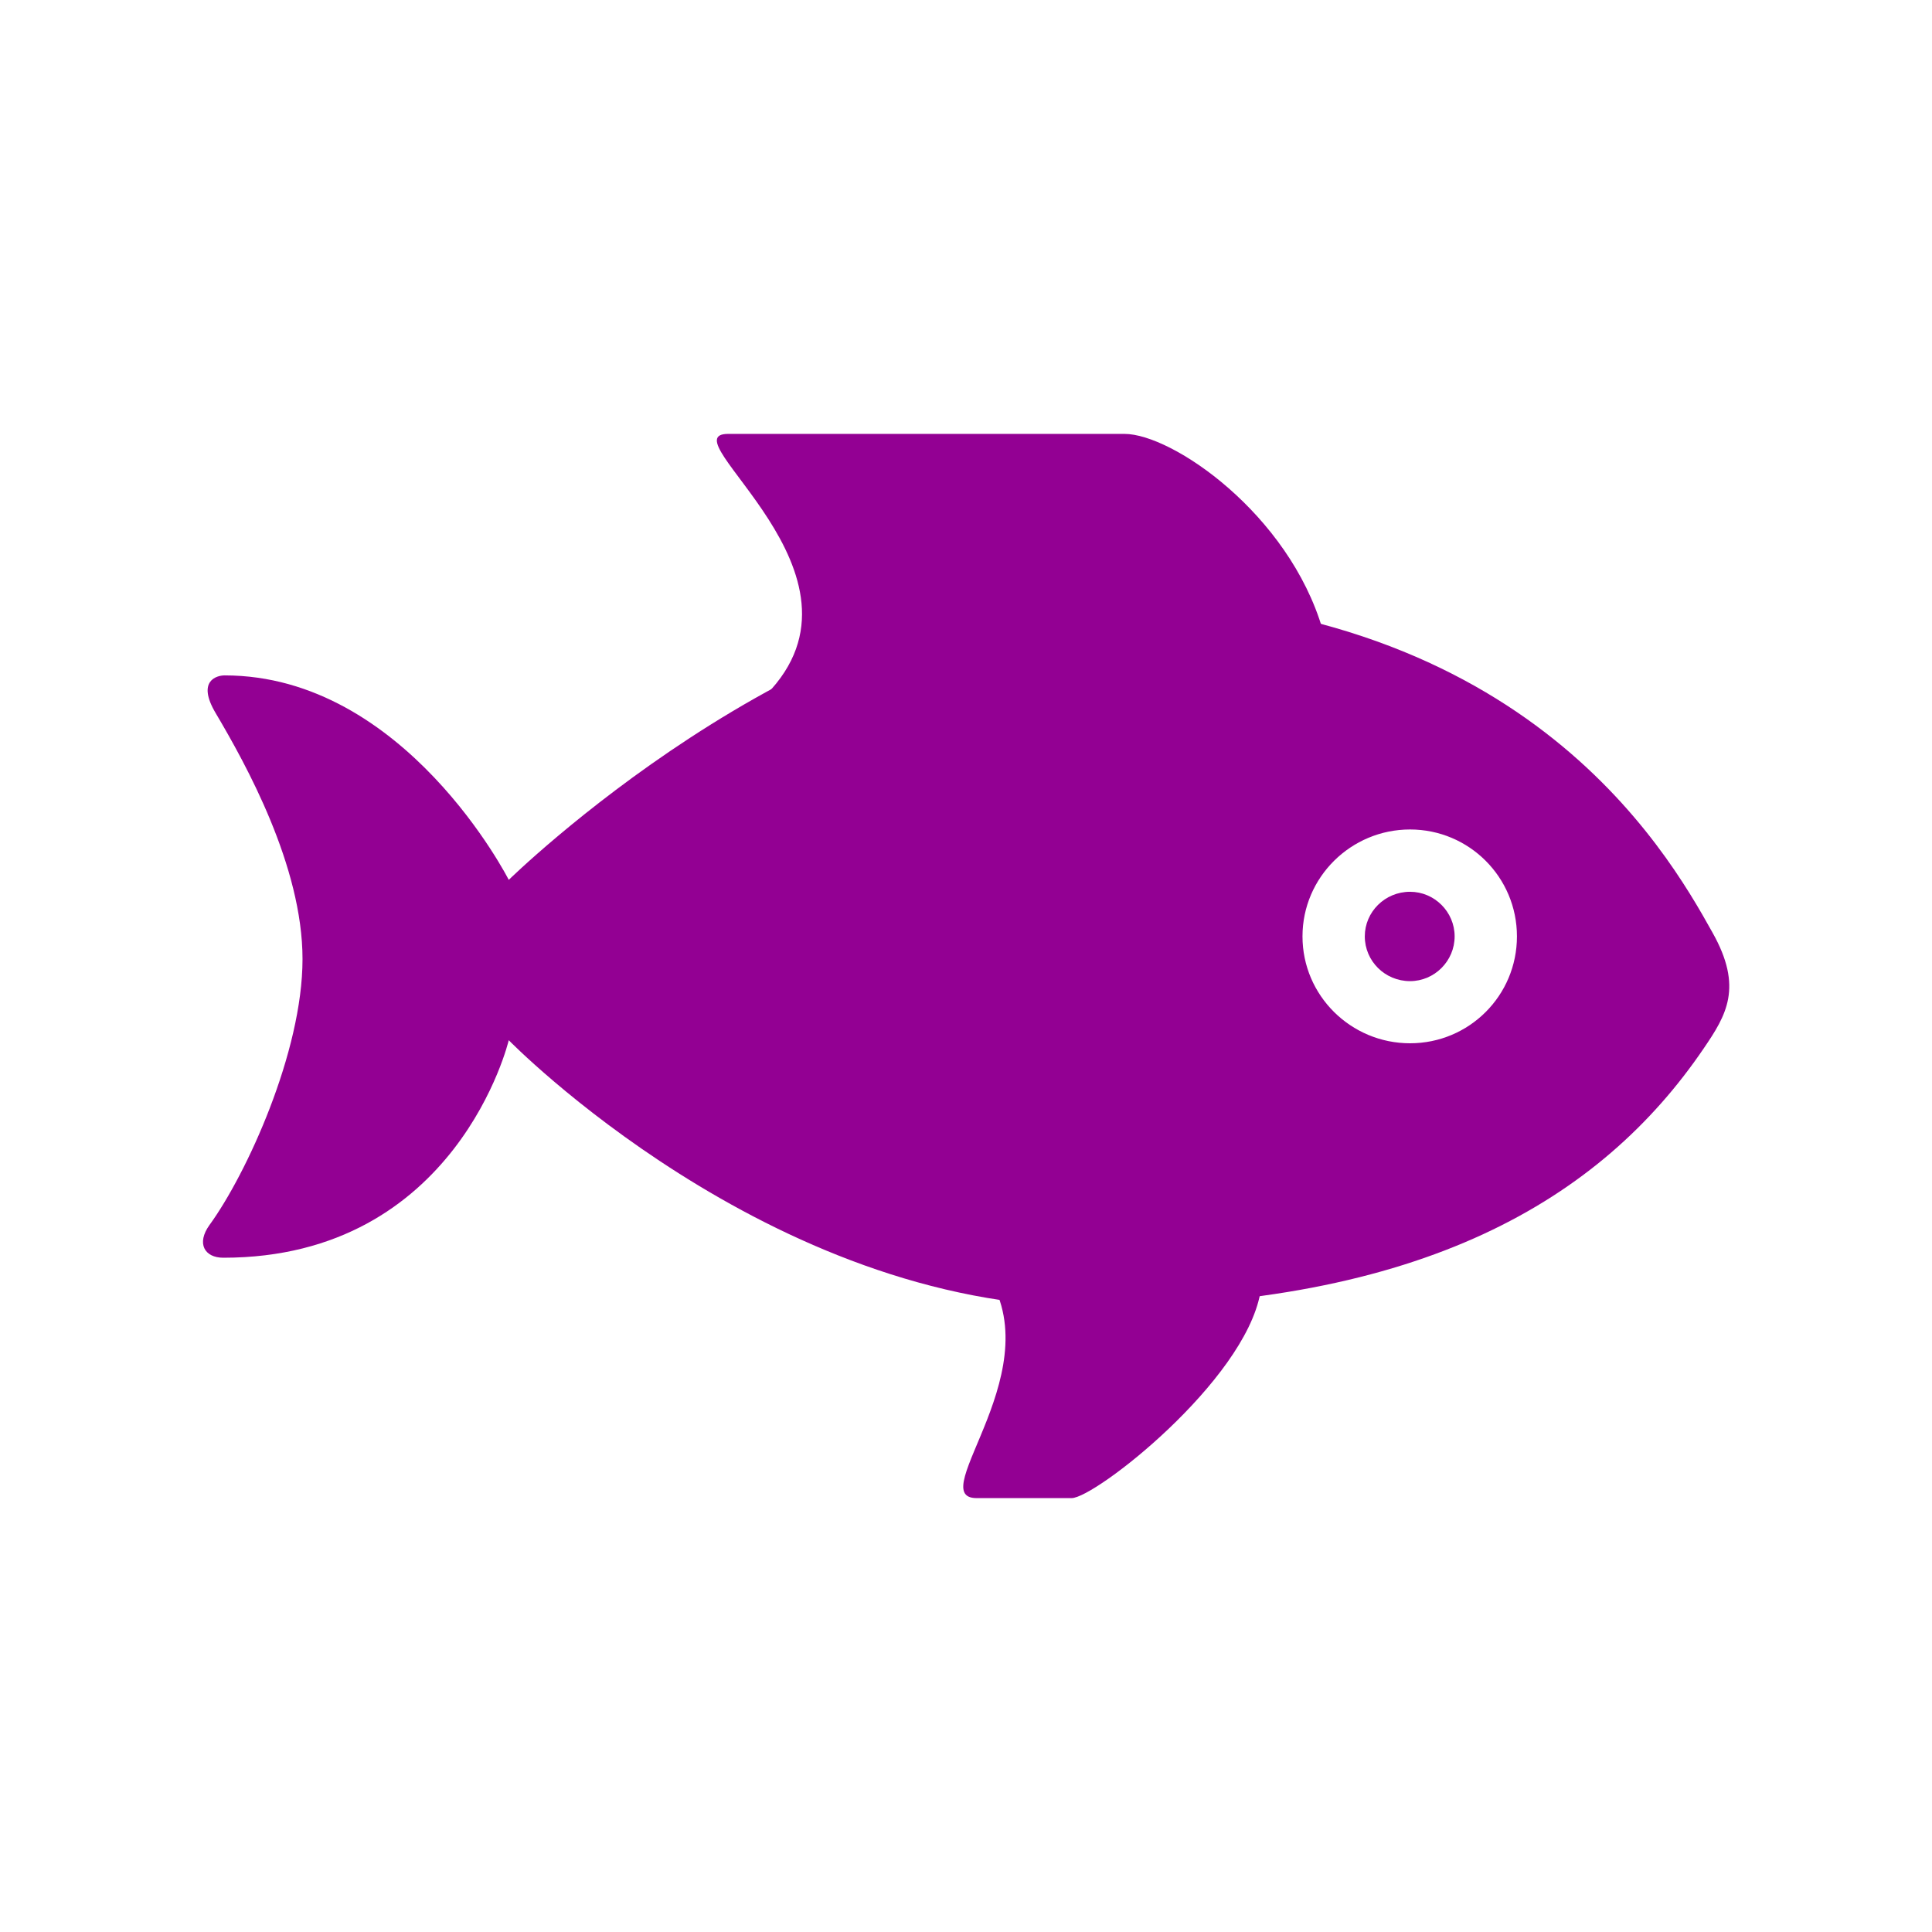 <?xml version="1.0" encoding="UTF-8"?>
<svg xmlns="http://www.w3.org/2000/svg" xmlns:xlink="http://www.w3.org/1999/xlink" width="12" height="12" viewBox="0 0 12 12" version="1.1">
<g id="surface1">
<path style=" stroke:none;fill-rule:nonzero;fill:rgb(57.647%,0%,57.647%);fill-opacity:1;" d="M 1.879 5.957 C 1.879 6.535 1.531 7.293 1.301 7.609 C 1.219 7.723 1.27 7.812 1.387 7.812 C 2.84 7.812 3.16 6.461 3.16 6.461 C 3.16 6.461 4.777 8.117 6.773 8.117 C 8.836 8.117 9.945 7.449 10.582 6.512 C 10.723 6.305 10.828 6.133 10.637 5.793 C 10.344 5.266 9.441 3.699 6.773 3.699 C 4.961 3.699 3.16 5.465 3.16 5.465 C 3.16 5.465 2.516 4.195 1.395 4.195 C 1.348 4.195 1.219 4.227 1.34 4.43 C 1.527 4.746 1.879 5.379 1.879 5.957 Z M 8.09 5.816 C 8.09 5.449 8.391 5.152 8.758 5.152 C 9.125 5.152 9.422 5.449 9.422 5.816 C 9.422 6.184 9.125 6.48 8.758 6.48 C 8.391 6.48 8.09 6.184 8.09 5.816 Z M 8.09 5.816 "/>
<path style=" stroke:none;fill-rule:nonzero;fill:rgb(57.647%,0%,57.647%);fill-opacity:1;" d="M 8.215 3.91 C 8.004 3.191 7.281 2.695 6.984 2.695 C 6.402 2.695 4.914 2.695 4.523 2.695 C 4.137 2.695 5.496 3.566 4.758 4.316 C 4.199 4.883 8.422 4.629 8.215 3.91 Z M 8.215 3.91 "/>
<path style=" stroke:none;fill-rule:nonzero;fill:rgb(57.647%,0%,57.647%);fill-opacity:1;" d="M 8.758 6.094 C 8.91 6.094 9.035 5.969 9.035 5.816 C 9.035 5.664 8.91 5.539 8.758 5.539 C 8.602 5.539 8.477 5.664 8.477 5.816 C 8.477 5.969 8.602 6.094 8.758 6.094 Z M 8.758 6.094 "/>
<path style=" stroke:none;fill-rule:nonzero;fill:rgb(57.647%,0%,57.647%);fill-opacity:1;" d="M 7.828 8.031 C 7.727 8.582 6.801 9.305 6.656 9.305 C 6.375 9.305 6.254 9.305 6.066 9.305 C 5.727 9.305 6.566 8.484 6.102 7.875 C 5.789 7.469 7.93 7.477 7.828 8.031 Z M 7.828 8.031 "/>
</g>
</svg>
